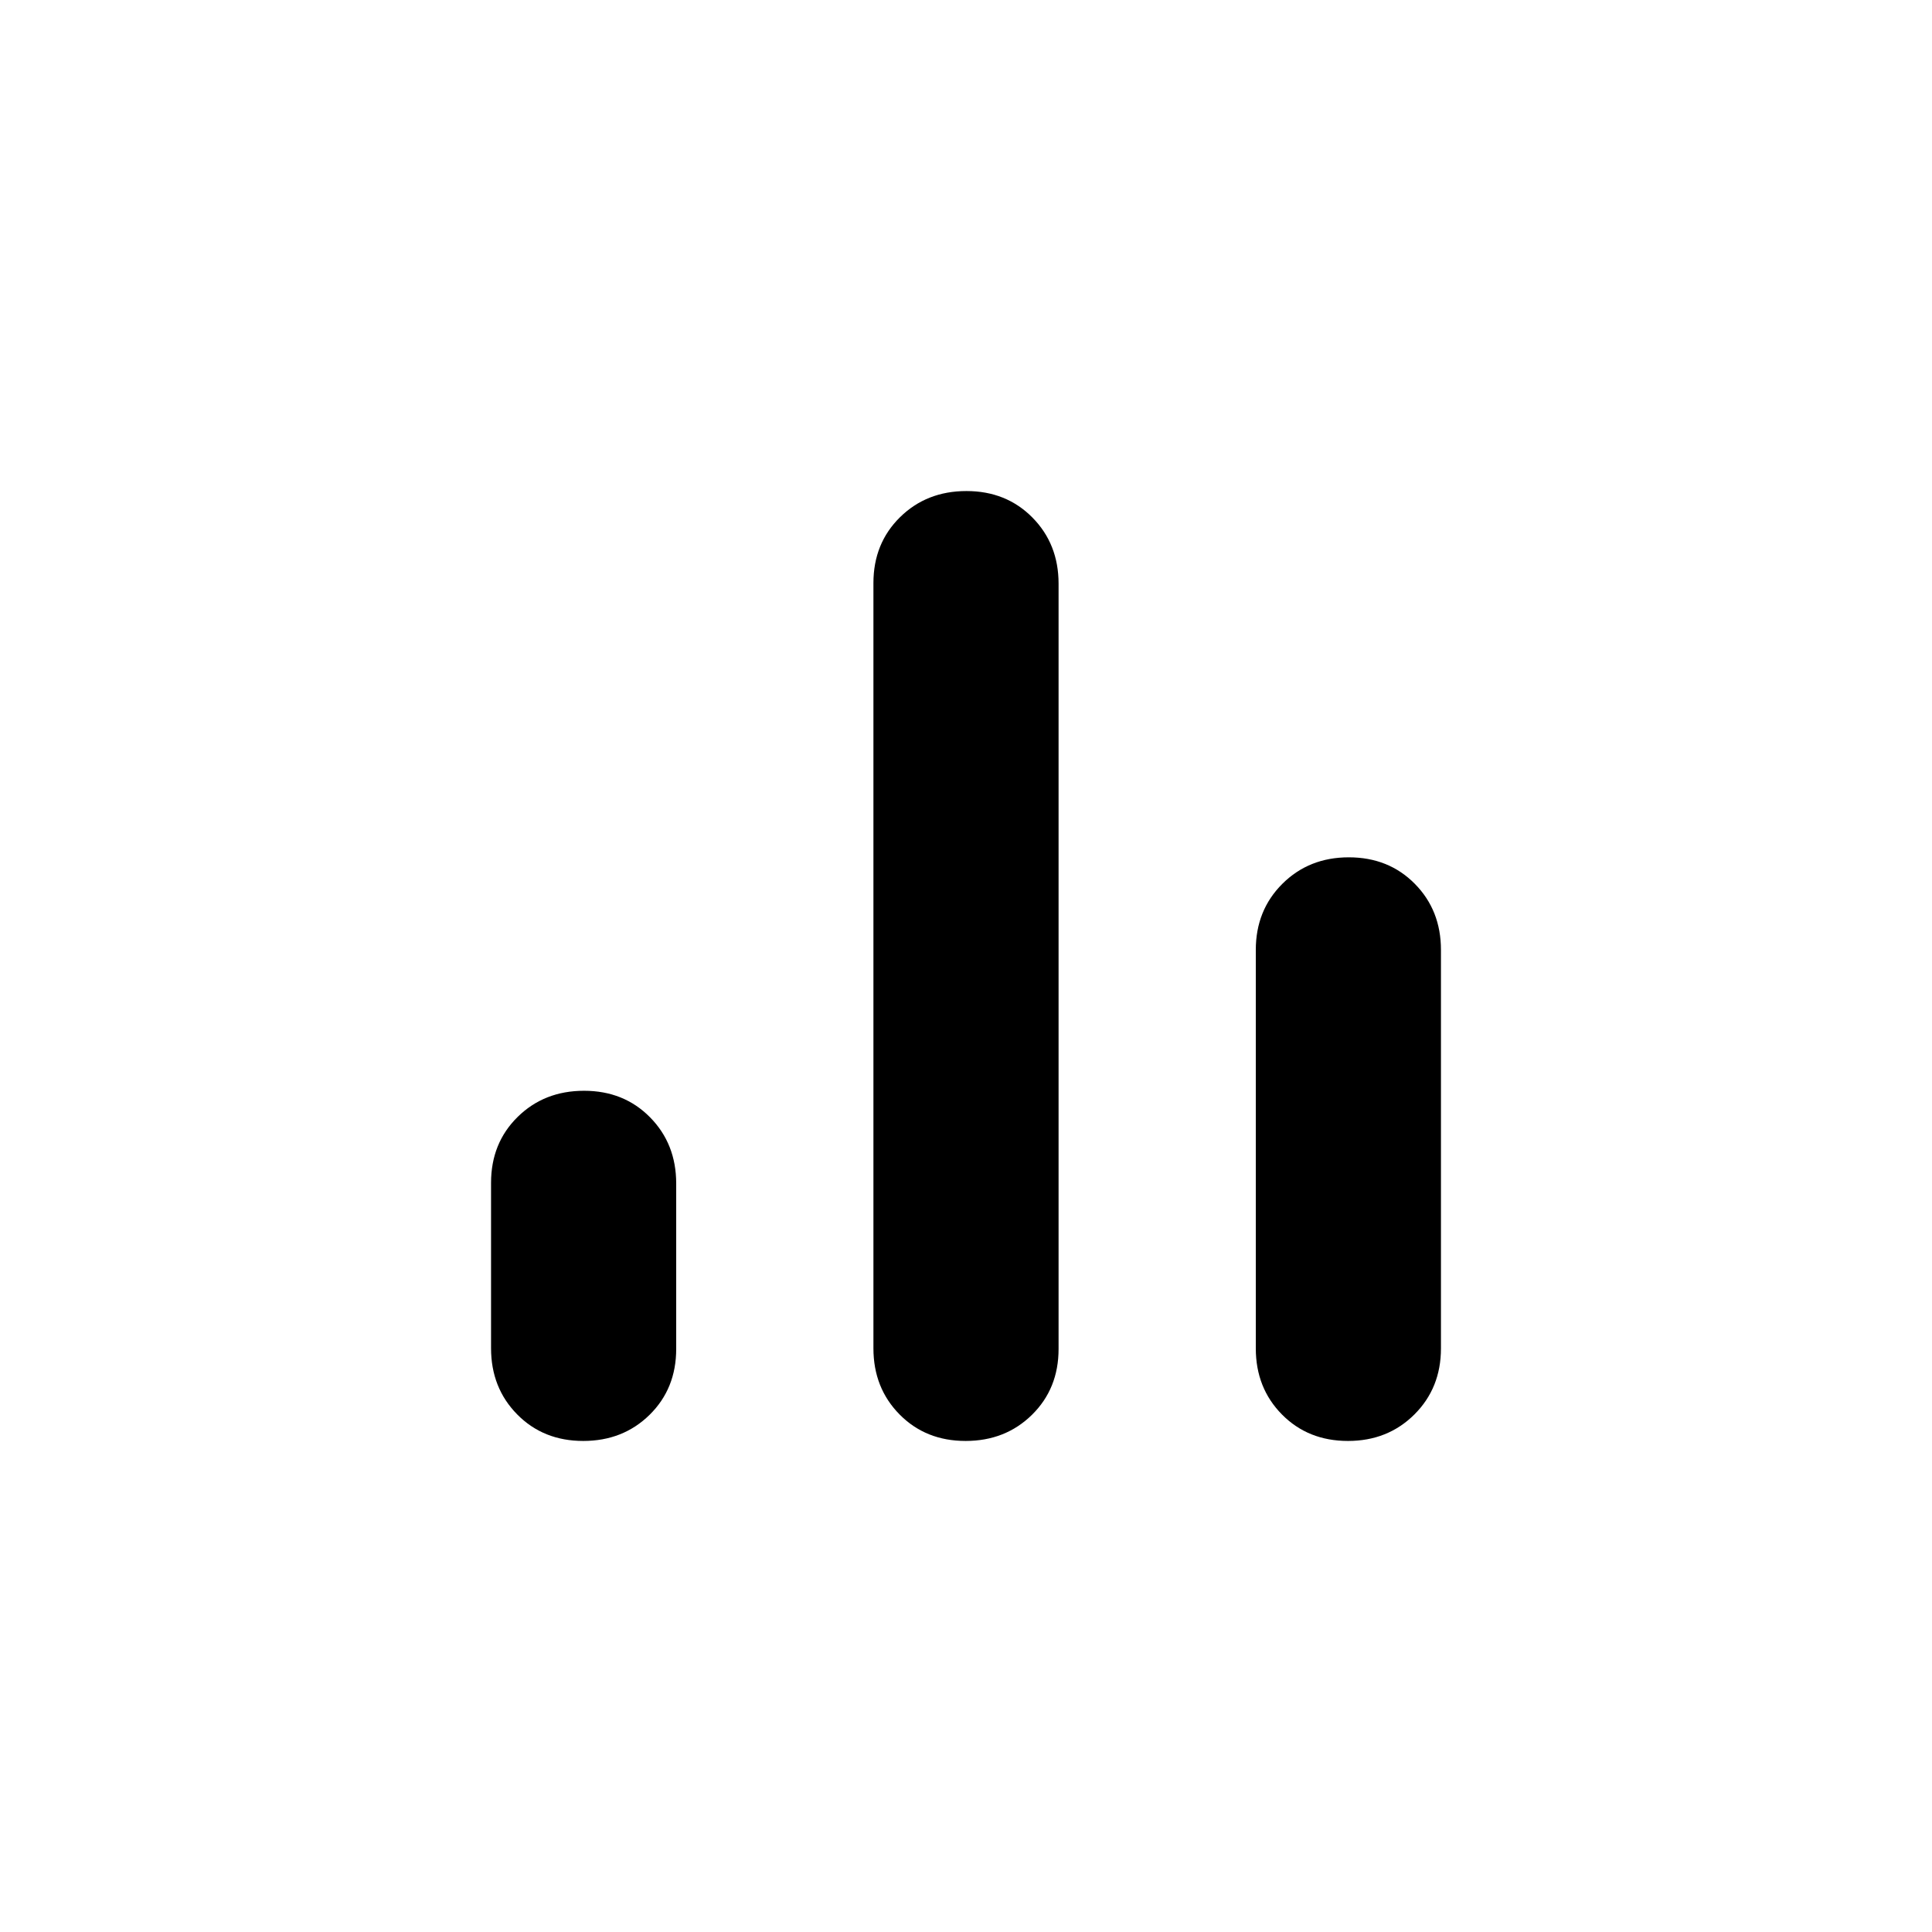 <svg xmlns="http://www.w3.org/2000/svg" height="20" viewBox="0 -960 960 960" width="20"><path d="M289.79-244Q270-244 257-257.18q-13-13.17-13-32.91v-82.17Q244-392 257.21-405q13.21-13 33-13T323-404.82q13 13.17 13 32.91v82.17Q336-270 322.79-257q-13.21 13-33 13Zm190 0Q460-244 447-257.16t-13-32.88v-380.24Q434-690 447.21-703t33-13Q500-716 513-702.84t13 32.88v380.24Q526-270 512.79-257t-33 13Zm190 0Q650-244 637-257.15T624-290v-198q0-19.7 13.21-32.85 13.21-13.15 33-13.15T703-520.85q13 13.15 13 32.85v198q0 19.7-13.21 32.85-13.21 13.15-33 13.15Z"/></svg>